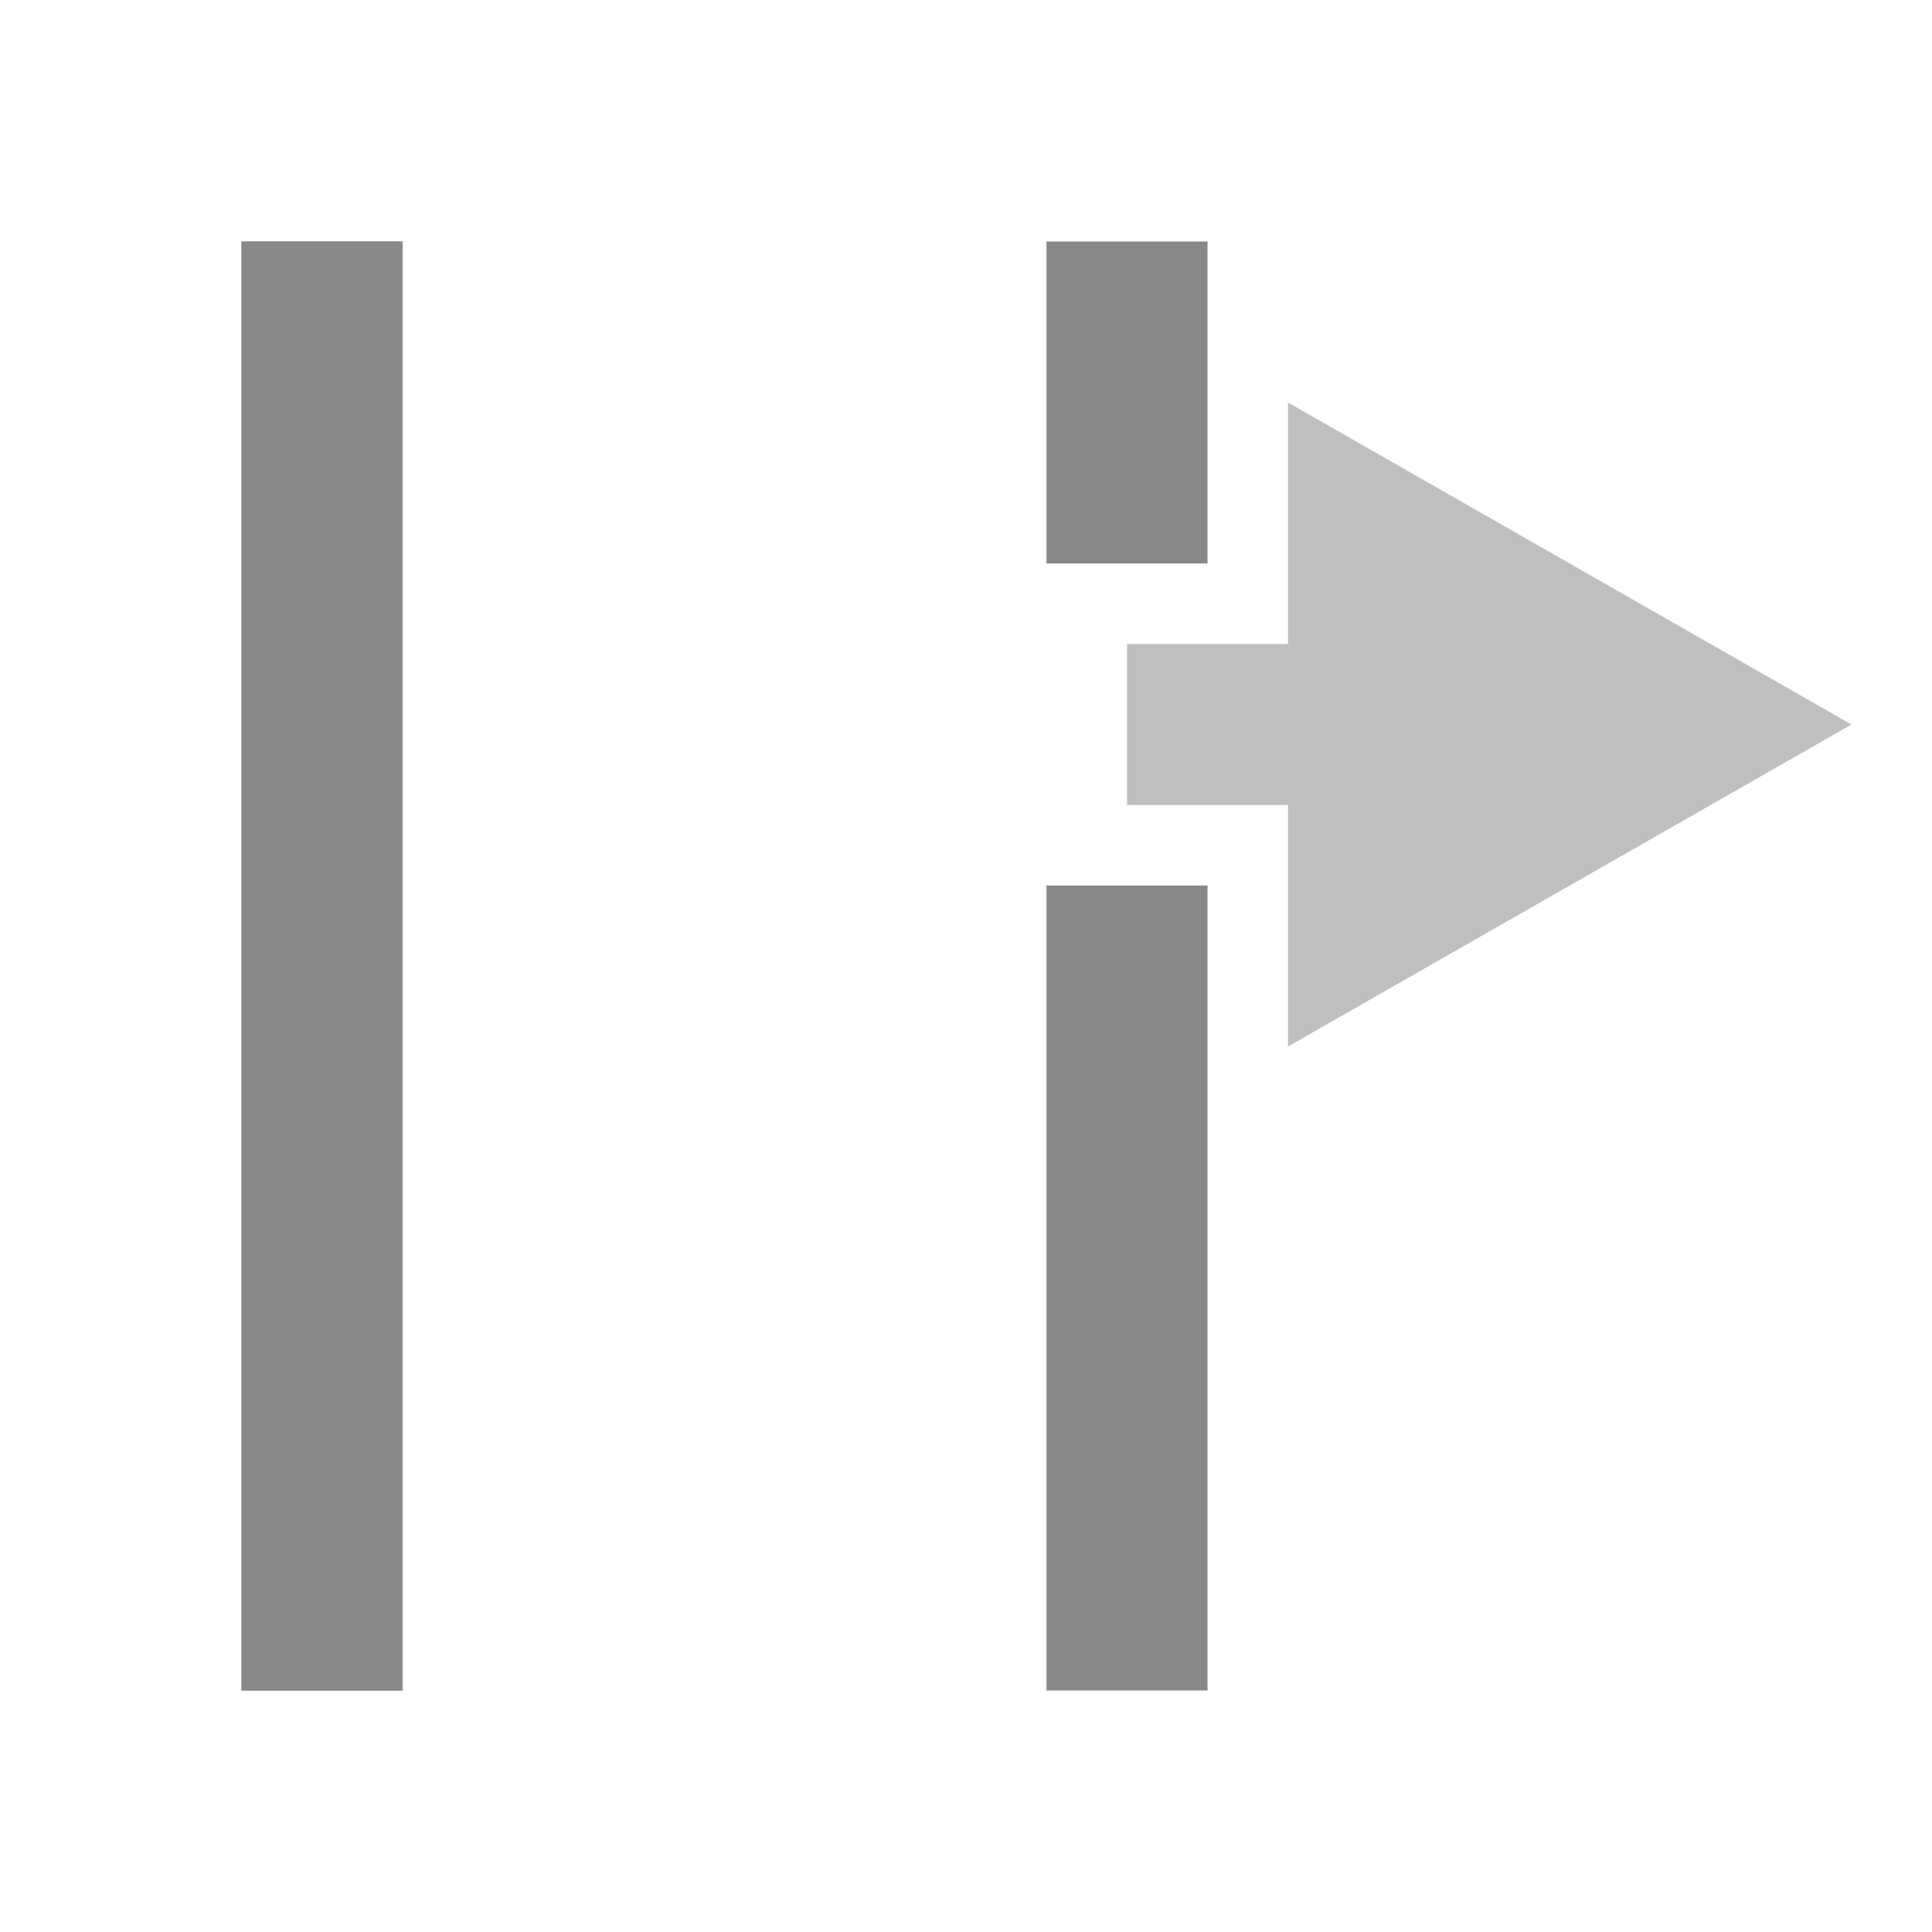 <svg width="24" height="24" version="1.1" xmlns="http://www.w3.org/2000/svg">
	<path d="m5 21h-2v-18h2z" fill="#888"/>
	<g>
		<path d="m5 21h-2v-18h2z" fill="#888886"/>
		<path d="m14 10h2v3l7-4-7-4v3h-2z" fill="#bfbfbe"/>
		<path d="m15 21h-2v-10h2z" fill="#888886"/>
		<path d="m15 7h-2v-4h2z" fill="#888886"/>
	</g>
</svg>

